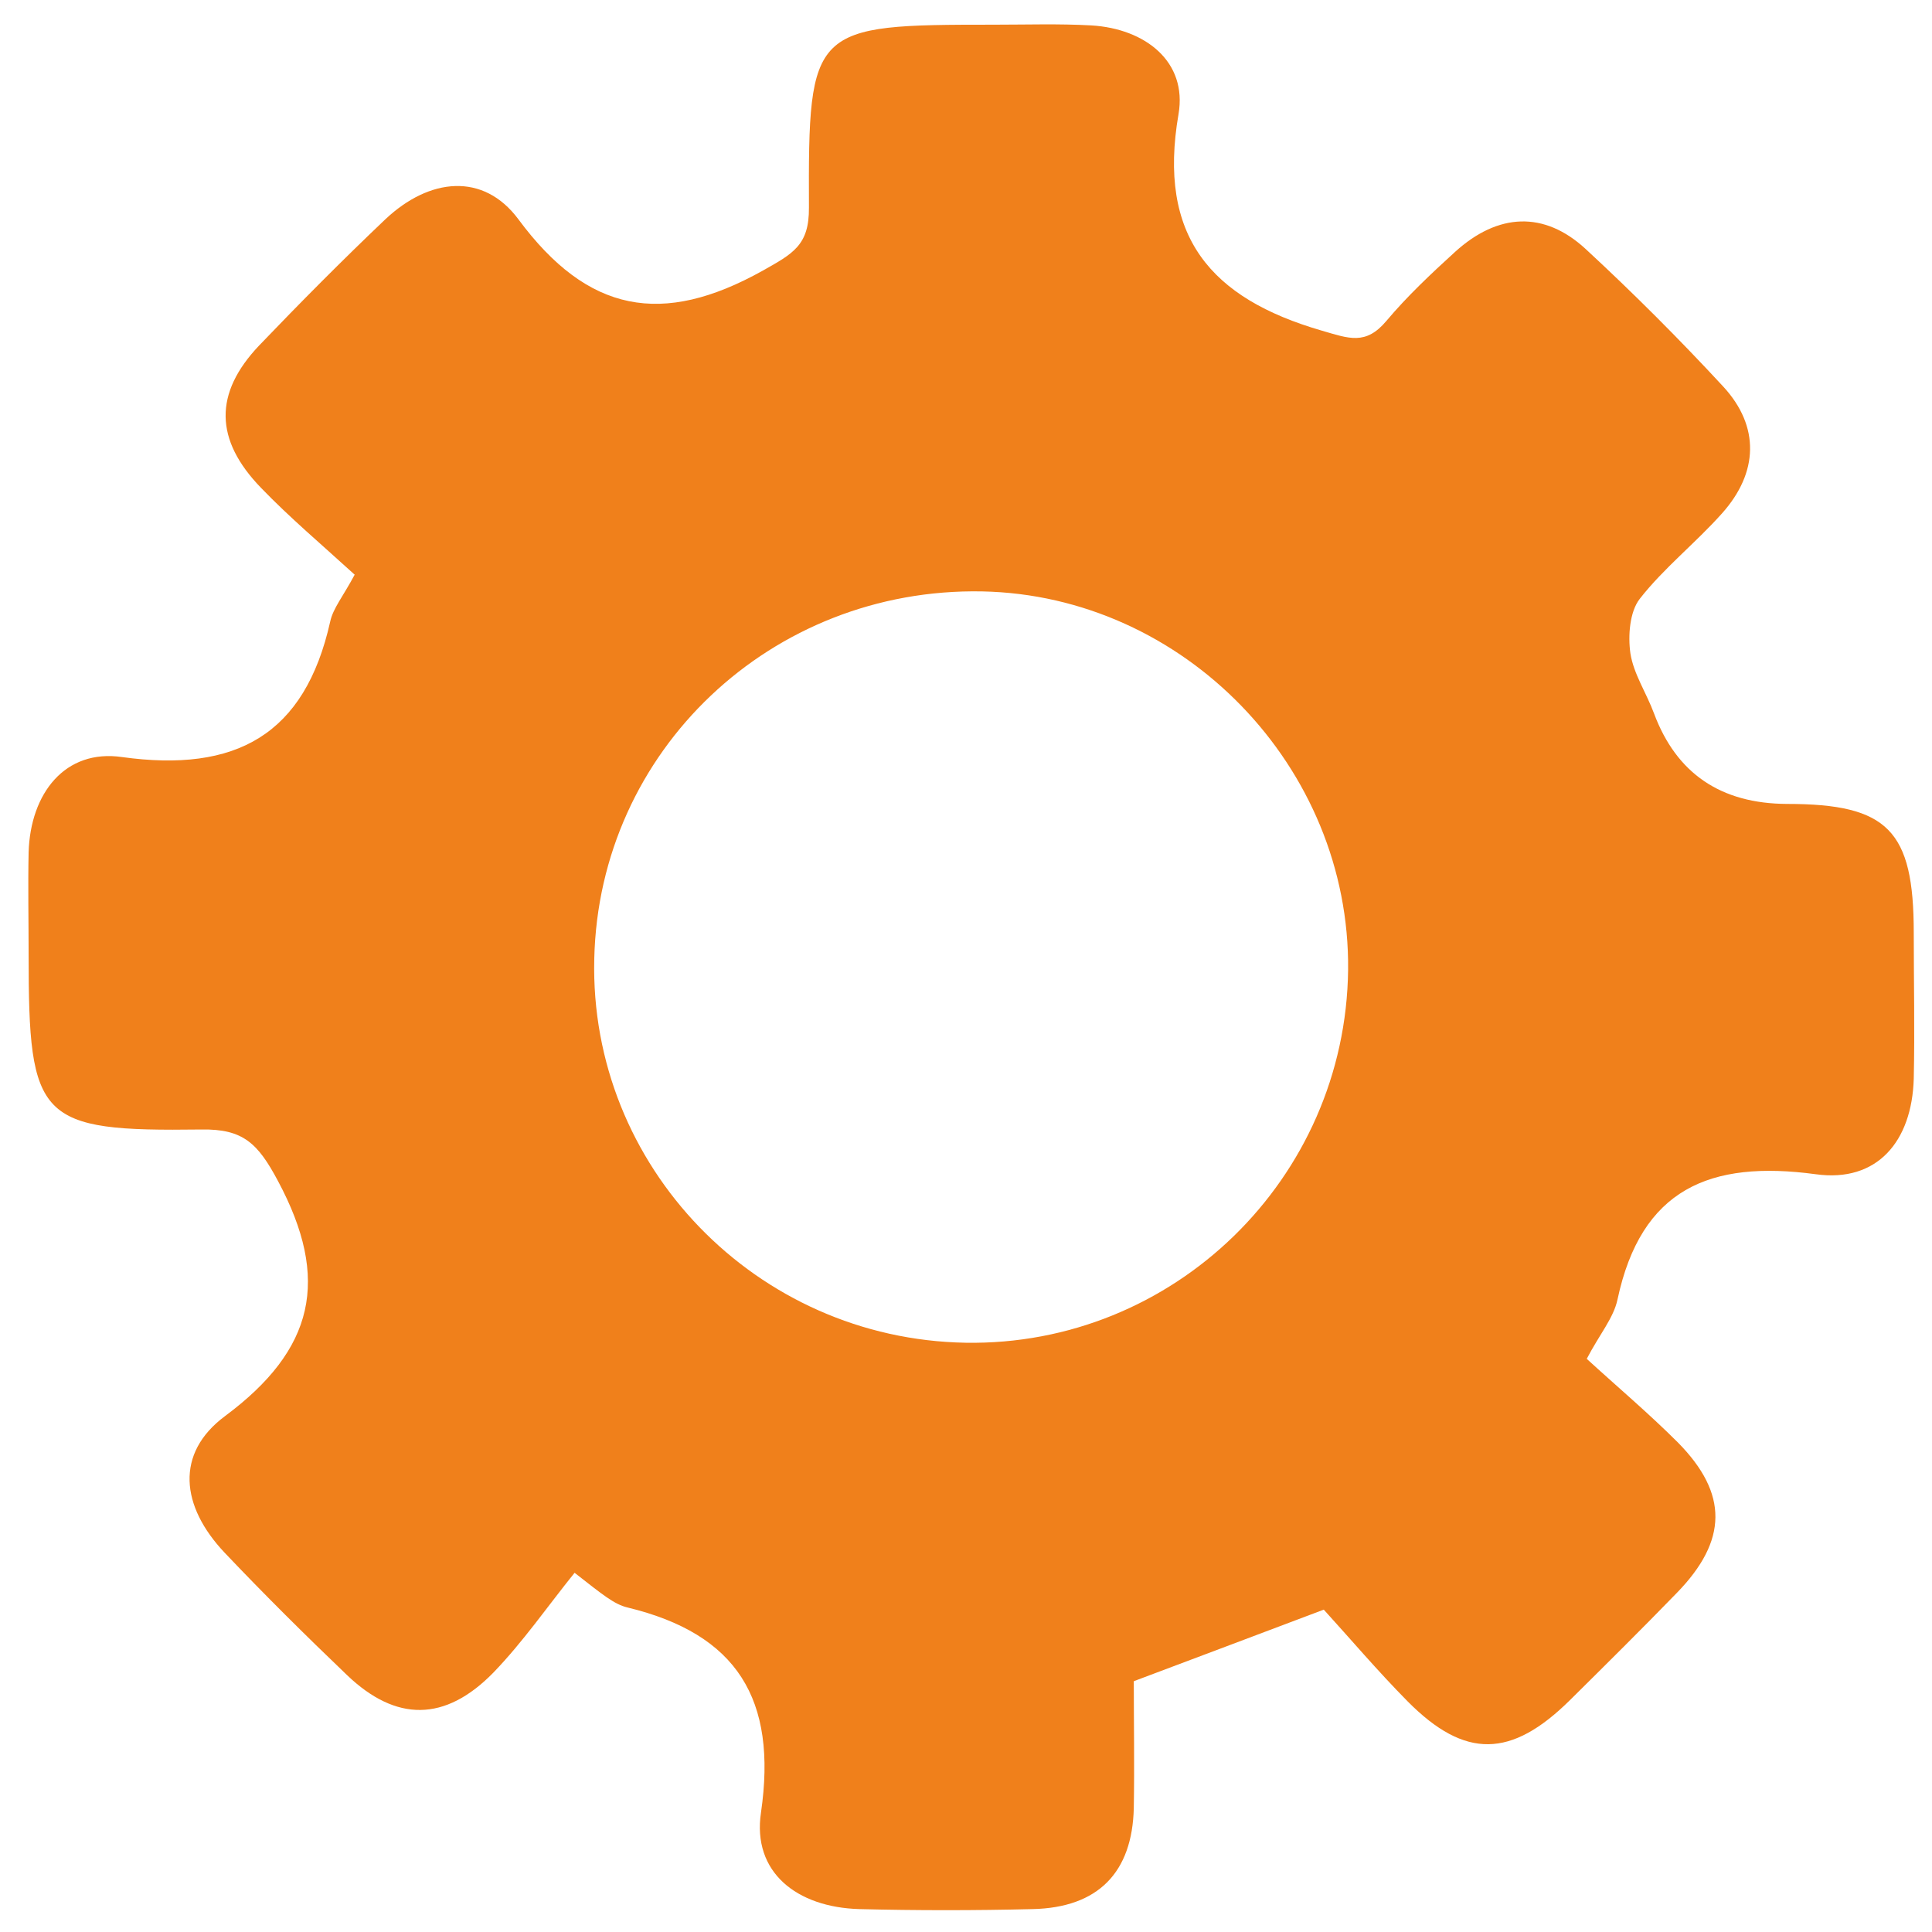 <svg width="54" height="54" viewBox="0 0 54 54" fill="none" xmlns="http://www.w3.org/2000/svg">
<path d="M9.91 16.06C8.99 15.22 8.1 14.47 7.3 13.64C5.99 12.29 5.98 10.99 7.24 9.66C8.39 8.46 9.56 7.28 10.77 6.13C12 4.97 13.51 4.81 14.49 6.13C16.43 8.75 18.51 9.13 21.31 7.57C22.16 7.09 22.62 6.86 22.61 5.8C22.59 0.74 22.68 0.69 27.78 0.69C28.69 0.69 29.6 0.66 30.5 0.71C32.02 0.8 33.19 1.73 32.94 3.19C32.35 6.61 33.84 8.34 36.94 9.24C37.7 9.46 38.17 9.66 38.75 8.97C39.33 8.28 40 7.65 40.67 7.04C41.87 5.95 43.16 5.89 44.32 6.96C45.65 8.19 46.94 9.48 48.17 10.81C49.19 11.92 49.15 13.21 48.13 14.35C47.39 15.18 46.5 15.88 45.83 16.74C45.55 17.1 45.5 17.77 45.57 18.26C45.66 18.84 46.02 19.37 46.23 19.94C46.857 21.62 48.097 22.463 49.95 22.47C52.77 22.47 53.49 23.21 53.49 26.07C53.49 27.43 53.52 28.79 53.49 30.15C53.44 31.9 52.47 33.06 50.75 32.82C47.79 32.42 45.87 33.23 45.21 36.32C45.1 36.84 44.71 37.29 44.35 37.98C45.19 38.75 46.08 39.5 46.9 40.32C48.31 41.75 48.29 43.06 46.87 44.52C45.89 45.53 44.88 46.53 43.88 47.52C42.24 49.14 40.95 49.17 39.35 47.56C38.5 46.7 37.72 45.78 37 44.99C35.09 45.71 33.45 46.33 31.69 46.99C31.69 48.13 31.71 49.33 31.69 50.53C31.65 52.34 30.69 53.32 28.86 53.36C27.25 53.4 25.63 53.4 24.02 53.36C22.27 53.31 21.02 52.33 21.27 50.66C21.73 47.49 20.6 45.67 17.54 44.93C17.16 44.84 16.83 44.56 16.06 43.96C15.31 44.89 14.62 45.89 13.79 46.75C12.44 48.13 11.07 48.13 9.7 46.82C8.53 45.7 7.39 44.57 6.28 43.4C5.05 42.1 4.89 40.62 6.29 39.58C8.79 37.72 9.24 35.76 7.77 33.01C7.21 31.96 6.8 31.55 5.63 31.57C1.07 31.63 0.8 31.31 0.8 26.69C0.8 25.73 0.78 24.77 0.8 23.82C0.85 22.17 1.82 20.93 3.41 21.16C6.59 21.6 8.52 20.55 9.23 17.37C9.31 17 9.59 16.67 9.92 16.05L9.91 16.06ZM26.98 37.53C32.8 37.63 37.61 32.95 37.68 27.11C37.74 21.44 33.09 16.64 27.45 16.53C21.56 16.42 16.74 20.98 16.61 26.8C16.47 32.6 21.14 37.43 26.99 37.53H26.98Z" fill="#F0801B"/>
</svg>
